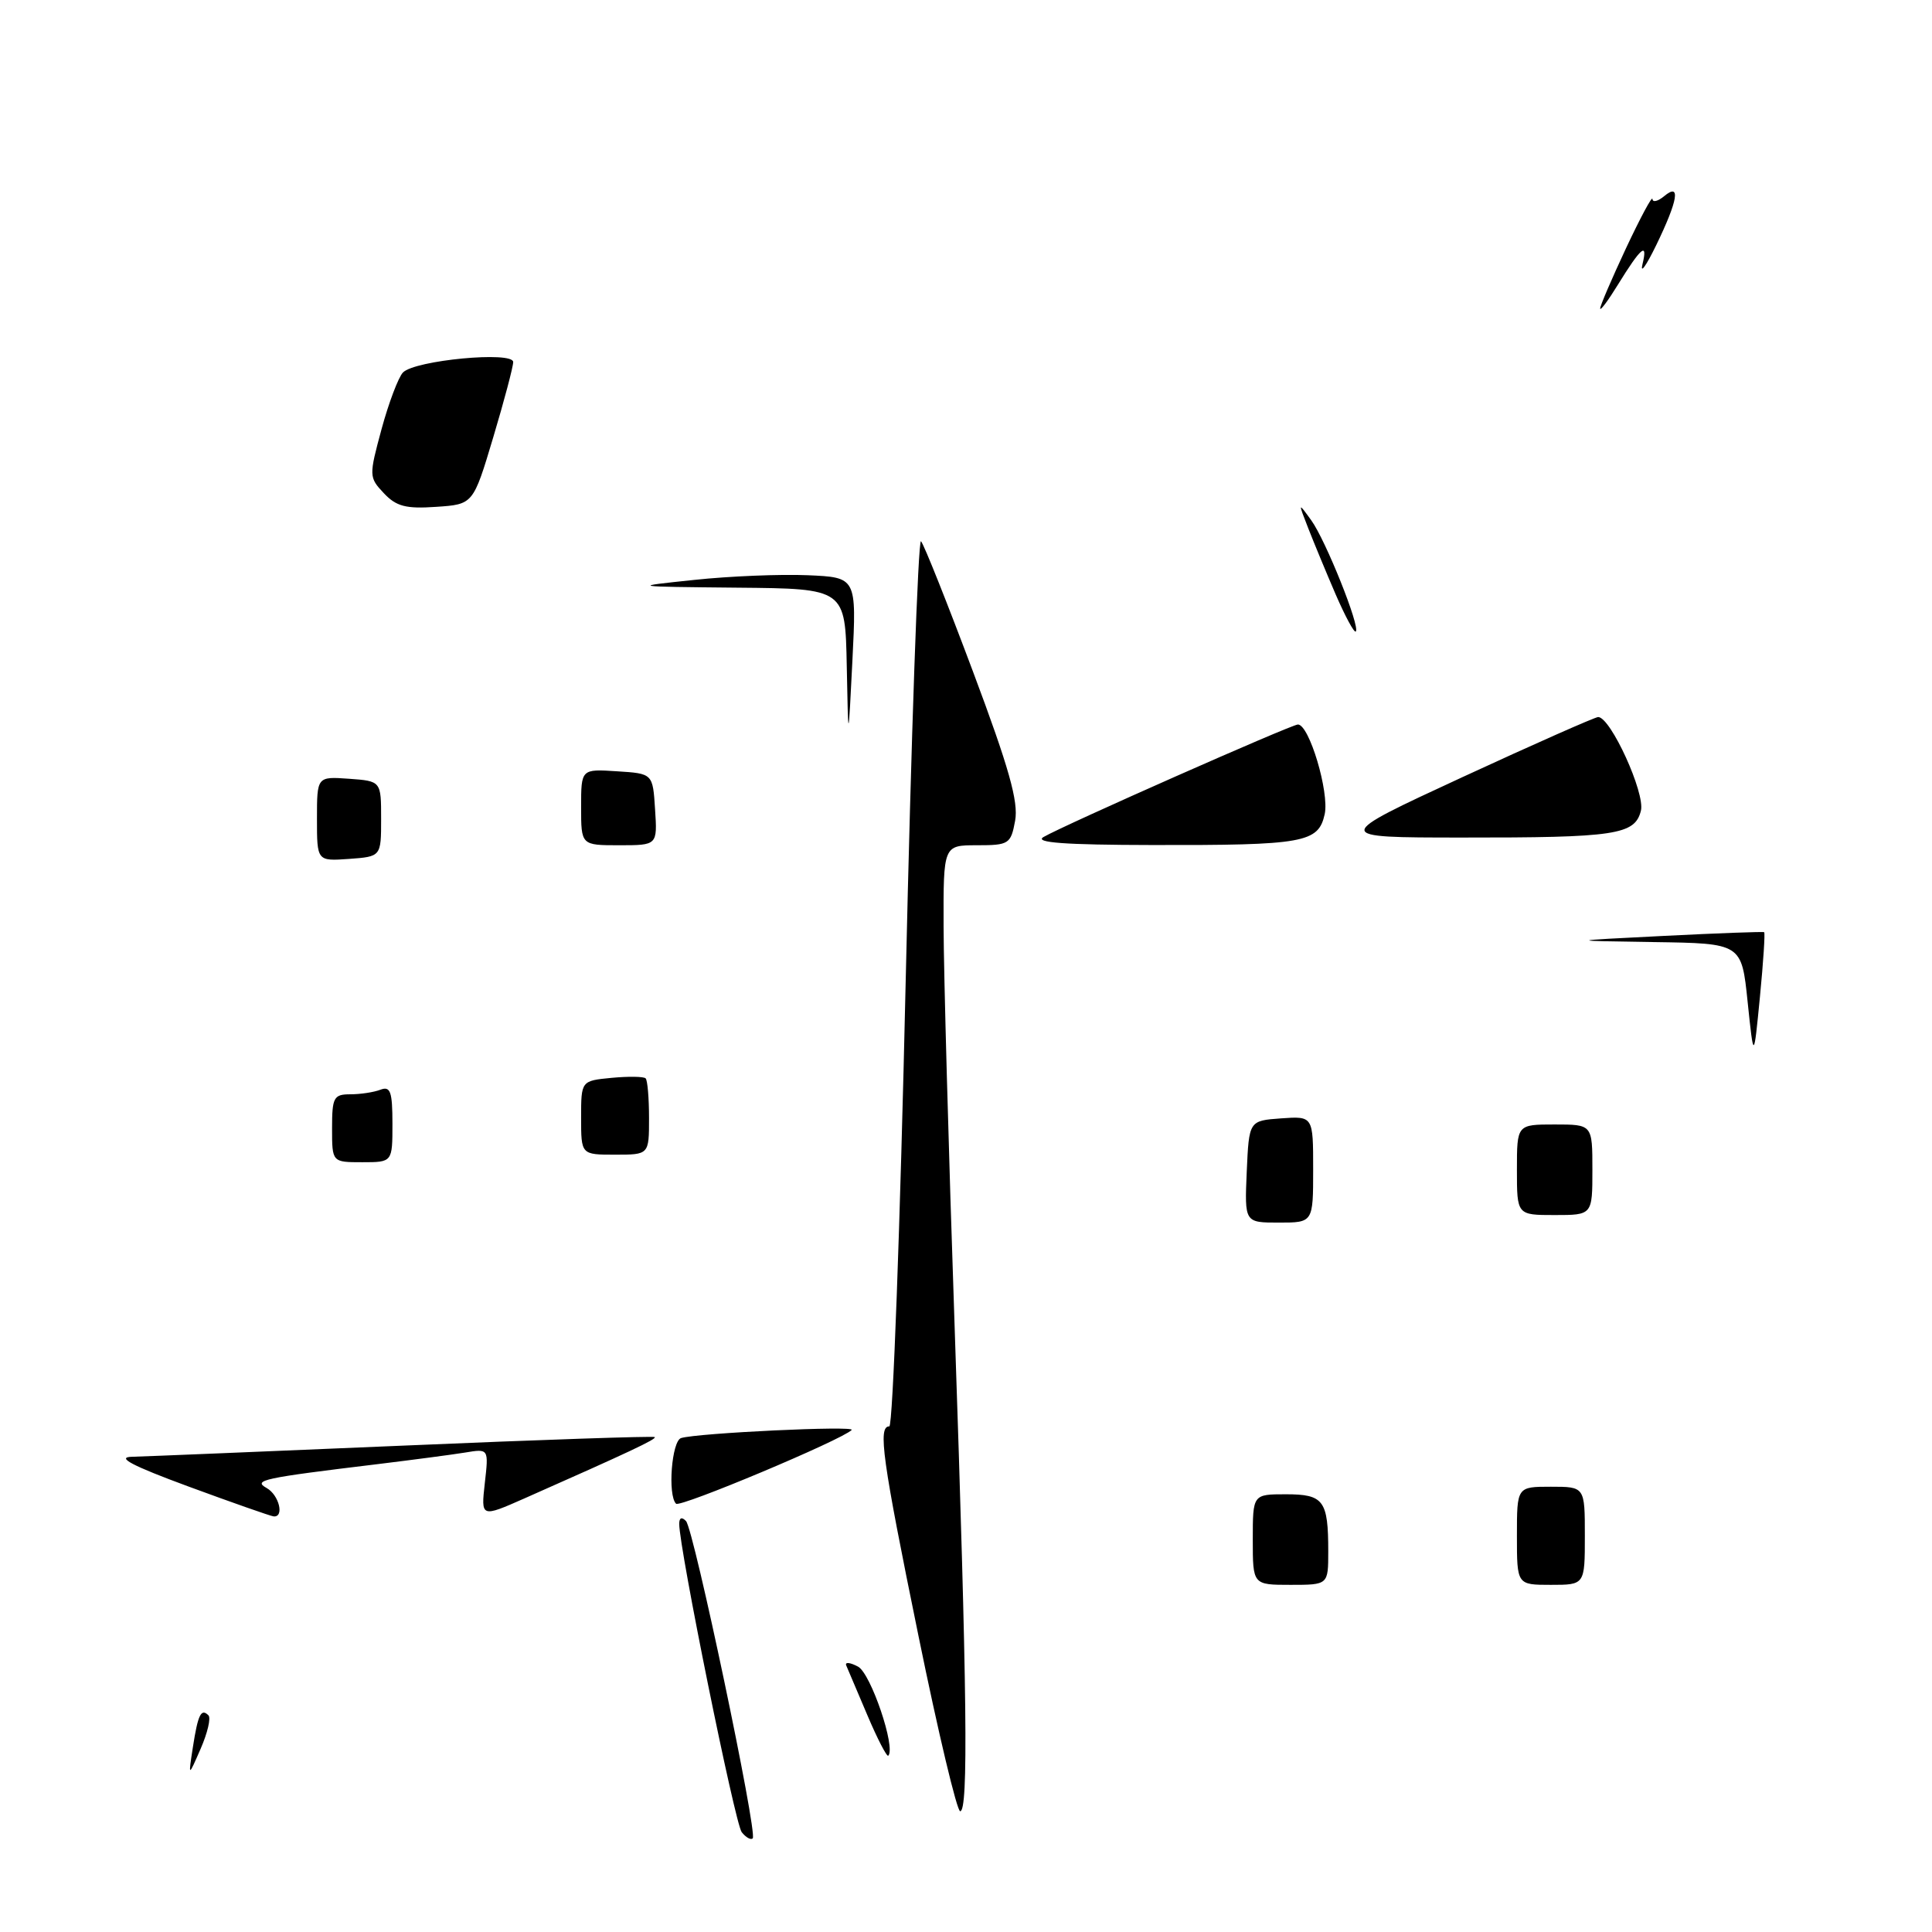 <?xml version="1.0" encoding="UTF-8" standalone="no"?>
<!DOCTYPE svg PUBLIC "-//W3C//DTD SVG 1.1//EN" "http://www.w3.org/Graphics/SVG/1.1/DTD/svg11.dtd" >
<svg xmlns="http://www.w3.org/2000/svg" xmlns:xlink="http://www.w3.org/1999/xlink" version="1.1" viewBox="0 0 256 256">
 <g >
 <path fill="currentColor"
d=" M 98.28 242.77 C 97.39 241.64 90.00 205.19 90.00 201.92 C 90.00 201.10 90.34 200.96 90.90 201.55 C 91.94 202.66 100.41 242.92 99.74 243.59 C 99.49 243.84 98.83 243.47 98.28 242.77 Z  M 121.70 216.75 C 116.90 193.31 116.30 189.00 117.84 189.00 C 118.30 189.00 119.28 162.44 120.01 129.97 C 120.74 97.50 121.66 71.29 122.04 71.72 C 122.43 72.15 125.53 79.92 128.93 89.00 C 133.70 101.72 134.97 106.24 134.51 108.75 C 133.94 111.84 133.69 112.00 129.45 112.00 C 125.00 112.00 125.00 112.00 125.03 122.75 C 125.04 128.66 125.70 152.62 126.50 176.00 C 128.15 224.51 128.33 240.00 127.23 240.00 C 126.80 240.00 124.31 229.54 121.70 216.75 Z  M 25.56 231.50 C 26.23 227.18 26.65 226.32 27.62 227.29 C 27.97 227.63 27.50 229.62 26.59 231.71 C 24.94 235.50 24.94 235.50 25.56 231.50 Z  M 114.93 227.27 C 113.59 224.13 112.34 221.16 112.13 220.68 C 111.93 220.20 112.64 220.27 113.70 220.84 C 115.39 221.74 118.73 231.60 117.70 232.64 C 117.51 232.82 116.26 230.41 114.93 227.27 Z  M 166.00 204.00 C 166.00 198.00 166.00 198.00 170.39 198.00 C 175.40 198.00 176.00 198.81 176.00 205.58 C 176.00 210.00 176.00 210.00 171.00 210.00 C 166.00 210.00 166.00 210.00 166.00 204.00 Z  M 201.00 203.50 C 201.00 197.00 201.00 197.00 205.50 197.00 C 210.00 197.00 210.00 197.00 210.00 203.50 C 210.00 210.00 210.00 210.00 205.50 210.00 C 201.00 210.00 201.00 210.00 201.00 203.50 Z  M 25.00 196.98 C 17.46 194.20 15.34 193.08 17.50 193.03 C 19.15 192.99 35.34 192.32 53.49 191.55 C 71.63 190.77 86.60 190.27 86.76 190.42 C 87.02 190.69 83.43 192.38 69.53 198.53 C 63.73 201.09 63.73 201.09 64.24 196.52 C 64.76 191.95 64.76 191.95 61.63 192.47 C 59.91 192.75 54.67 193.44 50.00 194.01 C 34.78 195.85 33.48 196.13 35.33 197.17 C 36.98 198.09 37.71 201.07 36.25 200.93 C 35.84 200.88 30.78 199.11 25.00 196.98 Z  M 89.58 199.25 C 88.45 198.12 89.00 190.94 90.25 190.55 C 92.43 189.88 113.45 188.88 112.85 189.48 C 111.54 190.80 90.12 199.79 89.58 199.25 Z  M 165.20 155.25 C 165.50 148.50 165.50 148.50 169.75 148.19 C 174.00 147.89 174.00 147.89 174.00 154.94 C 174.00 162.00 174.00 162.00 169.45 162.00 C 164.91 162.00 164.91 162.00 165.20 155.25 Z  M 201.00 155.00 C 201.00 149.00 201.00 149.00 206.00 149.00 C 211.00 149.00 211.00 149.00 211.00 155.00 C 211.00 161.00 211.00 161.00 206.00 161.00 C 201.00 161.00 201.00 161.00 201.00 155.00 Z  M 44.00 149.50 C 44.00 145.41 44.22 145.00 46.42 145.00 C 47.75 145.00 49.55 144.73 50.42 144.39 C 51.73 143.89 52.00 144.65 52.00 148.89 C 52.00 154.00 52.00 154.00 48.00 154.00 C 44.00 154.00 44.00 154.00 44.00 149.50 Z  M 77.00 148.11 C 77.00 143.21 77.00 143.21 81.05 142.82 C 83.28 142.61 85.31 142.64 85.55 142.89 C 85.80 143.13 86.00 145.51 86.00 148.17 C 86.00 153.00 86.00 153.00 81.50 153.00 C 77.00 153.00 77.00 153.00 77.00 148.11 Z  M 231.57 132.75 C 230.77 125.00 230.77 125.00 219.13 124.83 C 207.50 124.66 207.50 124.66 220.50 124.01 C 227.65 123.65 233.62 123.43 233.76 123.52 C 233.90 123.62 233.65 127.47 233.20 132.09 C 232.38 140.50 232.38 140.50 231.57 132.75 Z  M 42.00 108.50 C 42.00 102.89 42.00 102.89 46.25 103.19 C 50.50 103.50 50.50 103.50 50.50 108.50 C 50.50 113.50 50.50 113.50 46.25 113.81 C 42.00 114.11 42.00 114.11 42.00 108.50 Z  M 77.00 106.95 C 77.00 101.89 77.00 101.89 81.75 102.20 C 86.50 102.50 86.50 102.50 86.80 107.25 C 87.11 112.00 87.11 112.00 82.05 112.00 C 77.00 112.00 77.00 112.00 77.00 106.95 Z  M 138.27 110.91 C 140.96 109.34 171.13 96.00 171.98 96.00 C 173.48 96.00 176.16 104.98 175.53 107.88 C 174.69 111.67 172.81 112.01 152.62 111.97 C 141.08 111.95 137.00 111.65 138.27 110.91 Z  M 193.77 102.98 C 203.27 98.59 211.37 95.01 211.77 95.01 C 213.43 95.05 218.01 105.10 217.43 107.42 C 216.63 110.62 214.10 111.00 193.62 110.98 C 176.50 110.97 176.50 110.97 193.77 102.98 Z  M 112.20 88.25 C 112.00 78.00 112.00 78.00 97.75 77.87 C 83.50 77.73 83.50 77.73 92.00 76.84 C 96.67 76.34 103.42 76.07 107.00 76.22 C 113.50 76.50 113.50 76.50 112.95 87.50 C 112.40 98.50 112.40 98.50 112.20 88.25 Z  M 176.99 78.78 C 175.74 75.88 174.10 71.92 173.35 70.00 C 172.00 66.54 172.00 66.53 173.74 68.93 C 175.65 71.56 180.26 83.07 179.65 83.68 C 179.44 83.89 178.25 81.68 176.99 78.78 Z  M 50.86 65.35 C 48.88 63.25 48.88 63.06 50.56 56.85 C 51.51 53.36 52.79 49.99 53.39 49.36 C 54.96 47.73 68.00 46.50 68.00 47.97 C 68.00 48.60 66.81 53.09 65.35 57.97 C 62.70 66.83 62.70 66.83 57.79 67.16 C 53.79 67.44 52.50 67.10 50.86 65.35 Z  M 212.03 40.88 C 212.01 40.55 213.56 36.95 215.46 32.88 C 217.37 28.82 218.94 25.89 218.96 26.37 C 218.98 26.85 219.68 26.68 220.50 26.00 C 222.74 24.14 222.36 26.50 219.45 32.50 C 218.11 35.25 217.30 36.38 217.64 35.00 C 218.38 31.97 217.44 32.76 214.37 37.74 C 213.10 39.81 212.05 41.22 212.03 40.88 Z "/>
</g>
</svg>